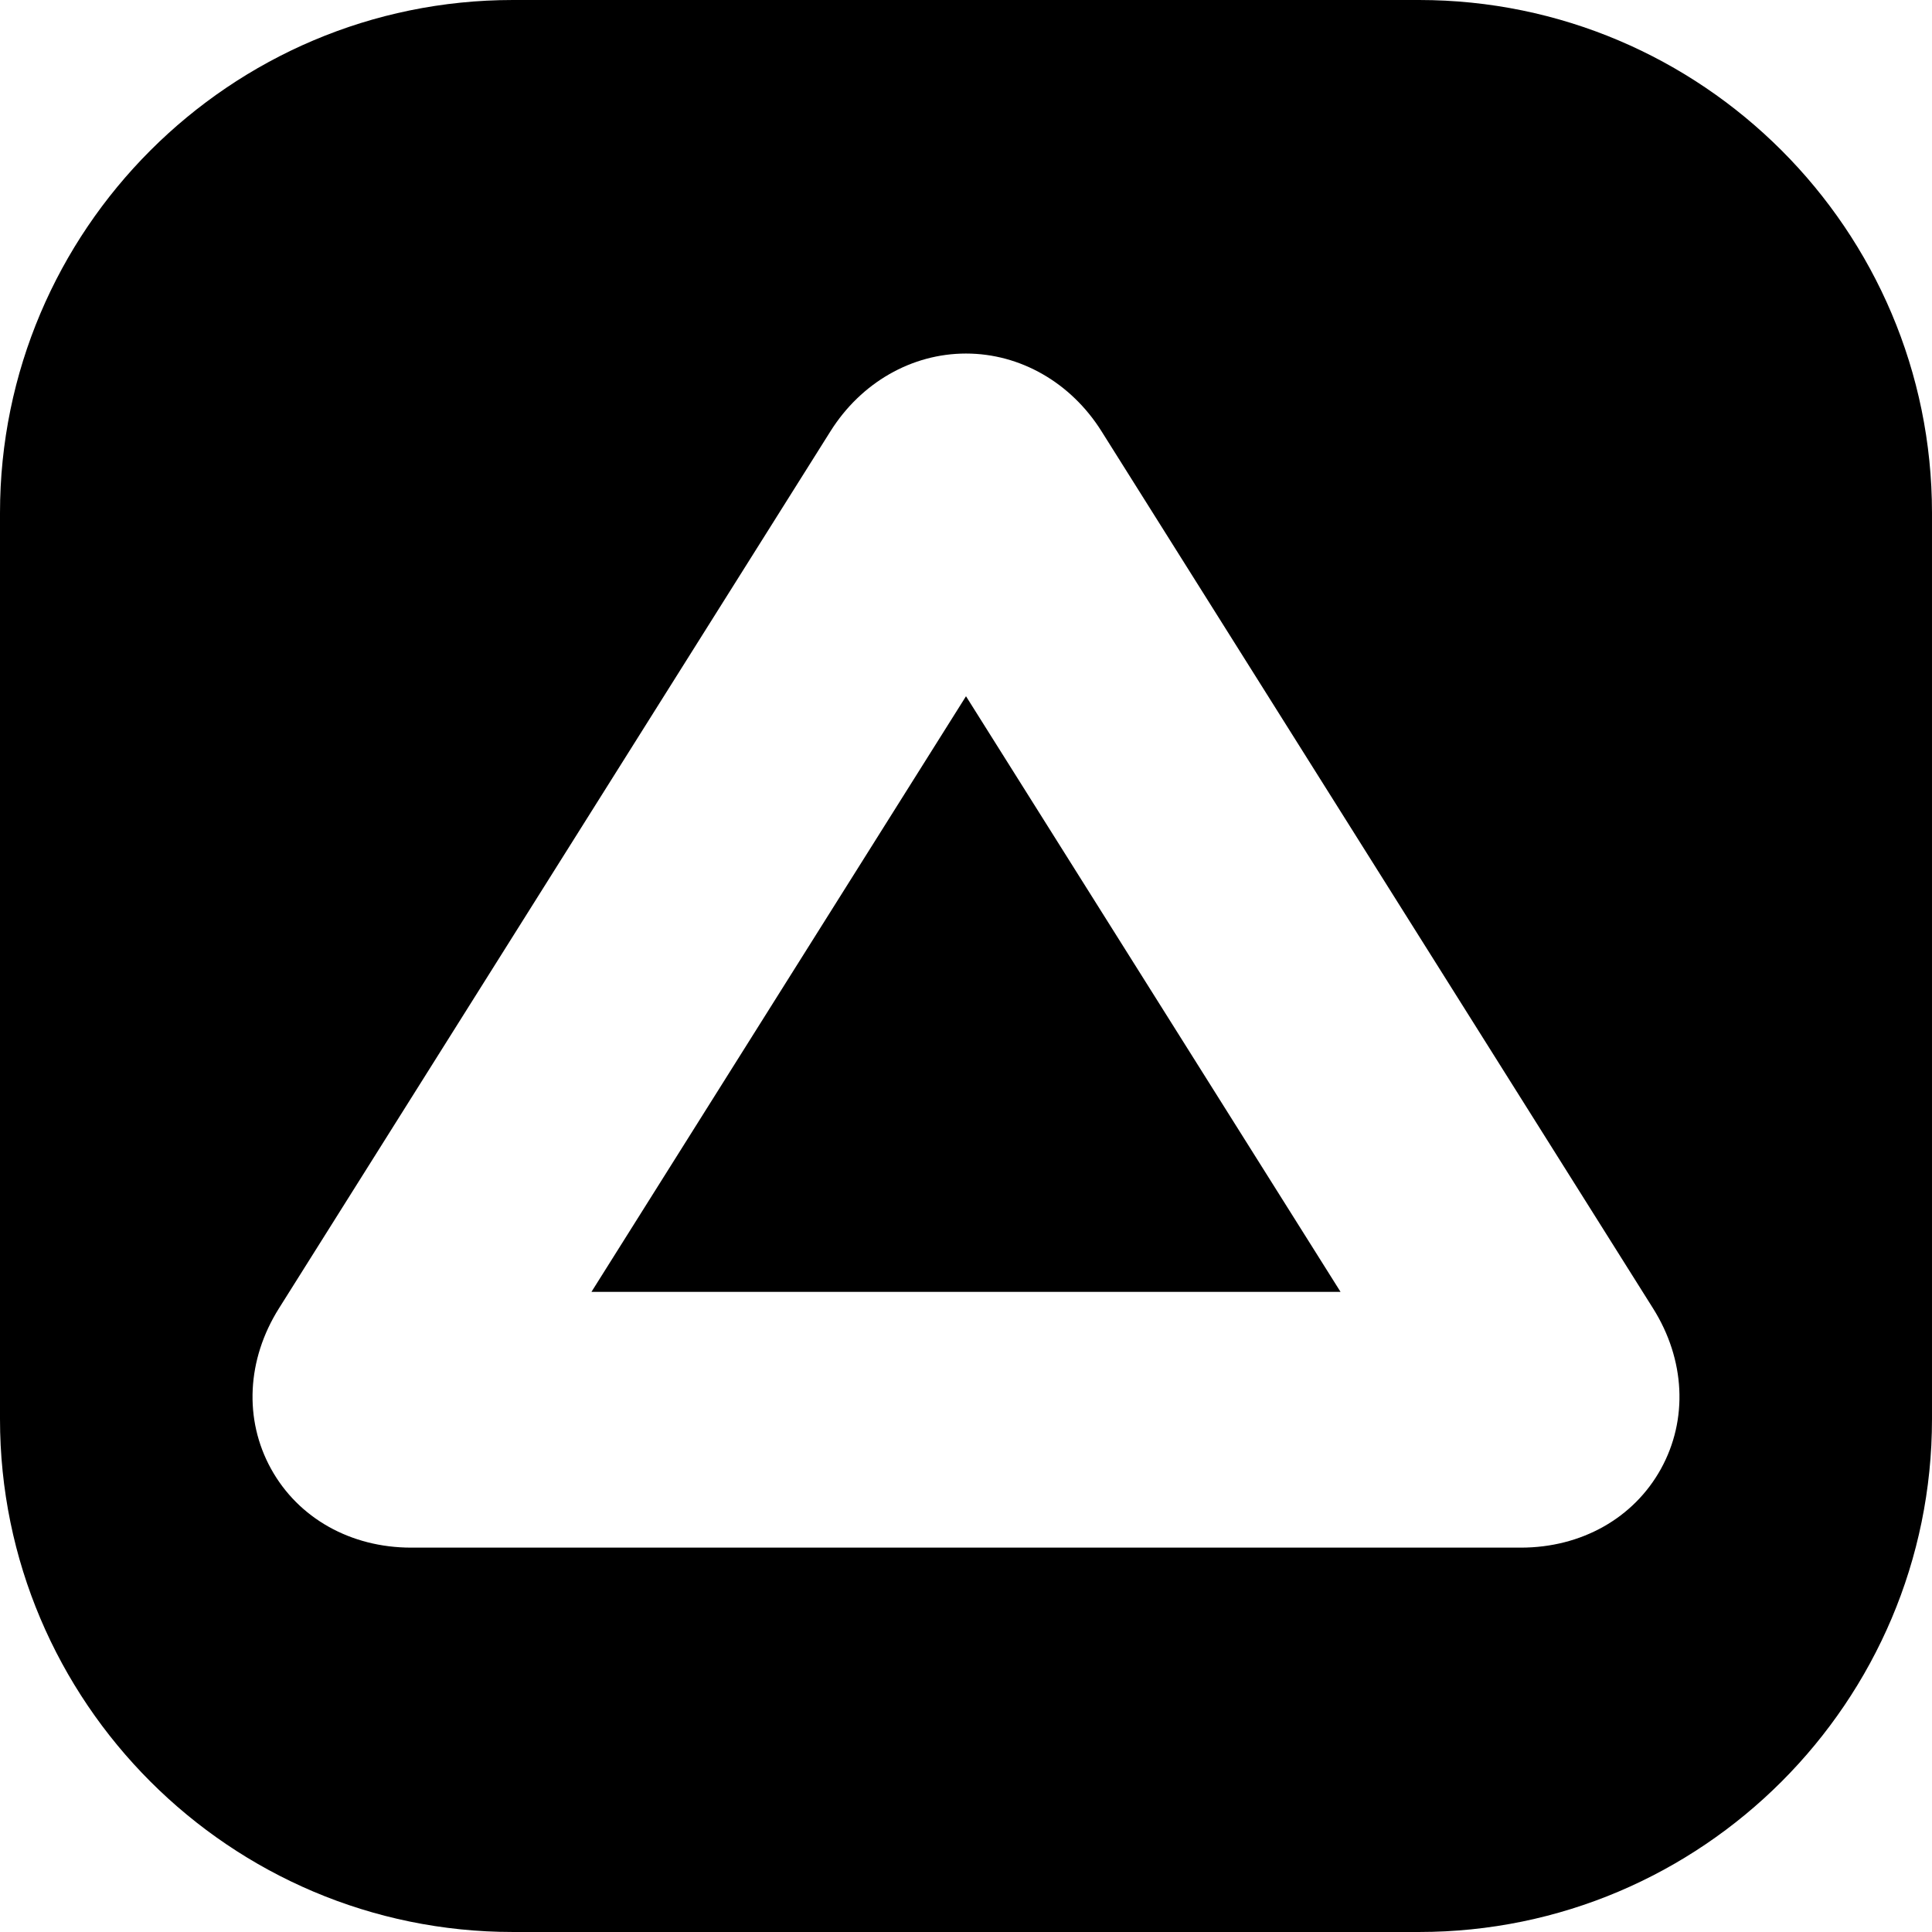 <?xml version="1.0" encoding="iso-8859-1"?>
<!-- Generator: Adobe Illustrator 17.1.0, SVG Export Plug-In . SVG Version: 6.00 Build 0)  -->
<!DOCTYPE svg PUBLIC "-//W3C//DTD SVG 1.1//EN" "http://www.w3.org/Graphics/SVG/1.1/DTD/svg11.dtd">
<svg version="1.1" id="Capa_1" xmlns="http://www.w3.org/2000/svg" xmlns:xlink="http://www.w3.org/1999/xlink" x="0px" y="0px"
	 viewBox="0 0 377.67 377.67" style="enable-background:new 0 0 377.67 377.67;" xml:space="preserve">
<g>
	<polygon points="115.62,252.533 262.05,252.533 188.835,136.101 	"/>
	<path d="M277.395,0H100.275C44.983,0,0,44.984,0,100.276v177.118c0,55.292,44.983,100.275,100.275,100.275h177.119
		c55.292,0,100.275-44.983,100.275-100.275V100.276C377.67,44.984,332.687,0,277.395,0z M324.683,287.136
		c-5.326,9.641-15.563,15.397-27.381,15.397H80.368c-11.818,0-22.055-5.756-27.381-15.397c-5.327-9.641-4.751-21.37,1.54-31.375
		l107.82-171.466c5.979-9.507,15.88-15.184,26.487-15.184s20.509,5.677,26.487,15.185l107.819,171.464
		C329.434,265.766,330.01,277.495,324.683,287.136z"/>
</g>
<g>
</g>
<g>
</g>
<g>
</g>
<g>
</g>
<g>
</g>
<g>
</g>
<g>
</g>
<g>
</g>
<g>
</g>
<g>
</g>
<g>
</g>
<g>
</g>
<g>
</g>
<g>
</g>
<g>
</g>
</svg>
